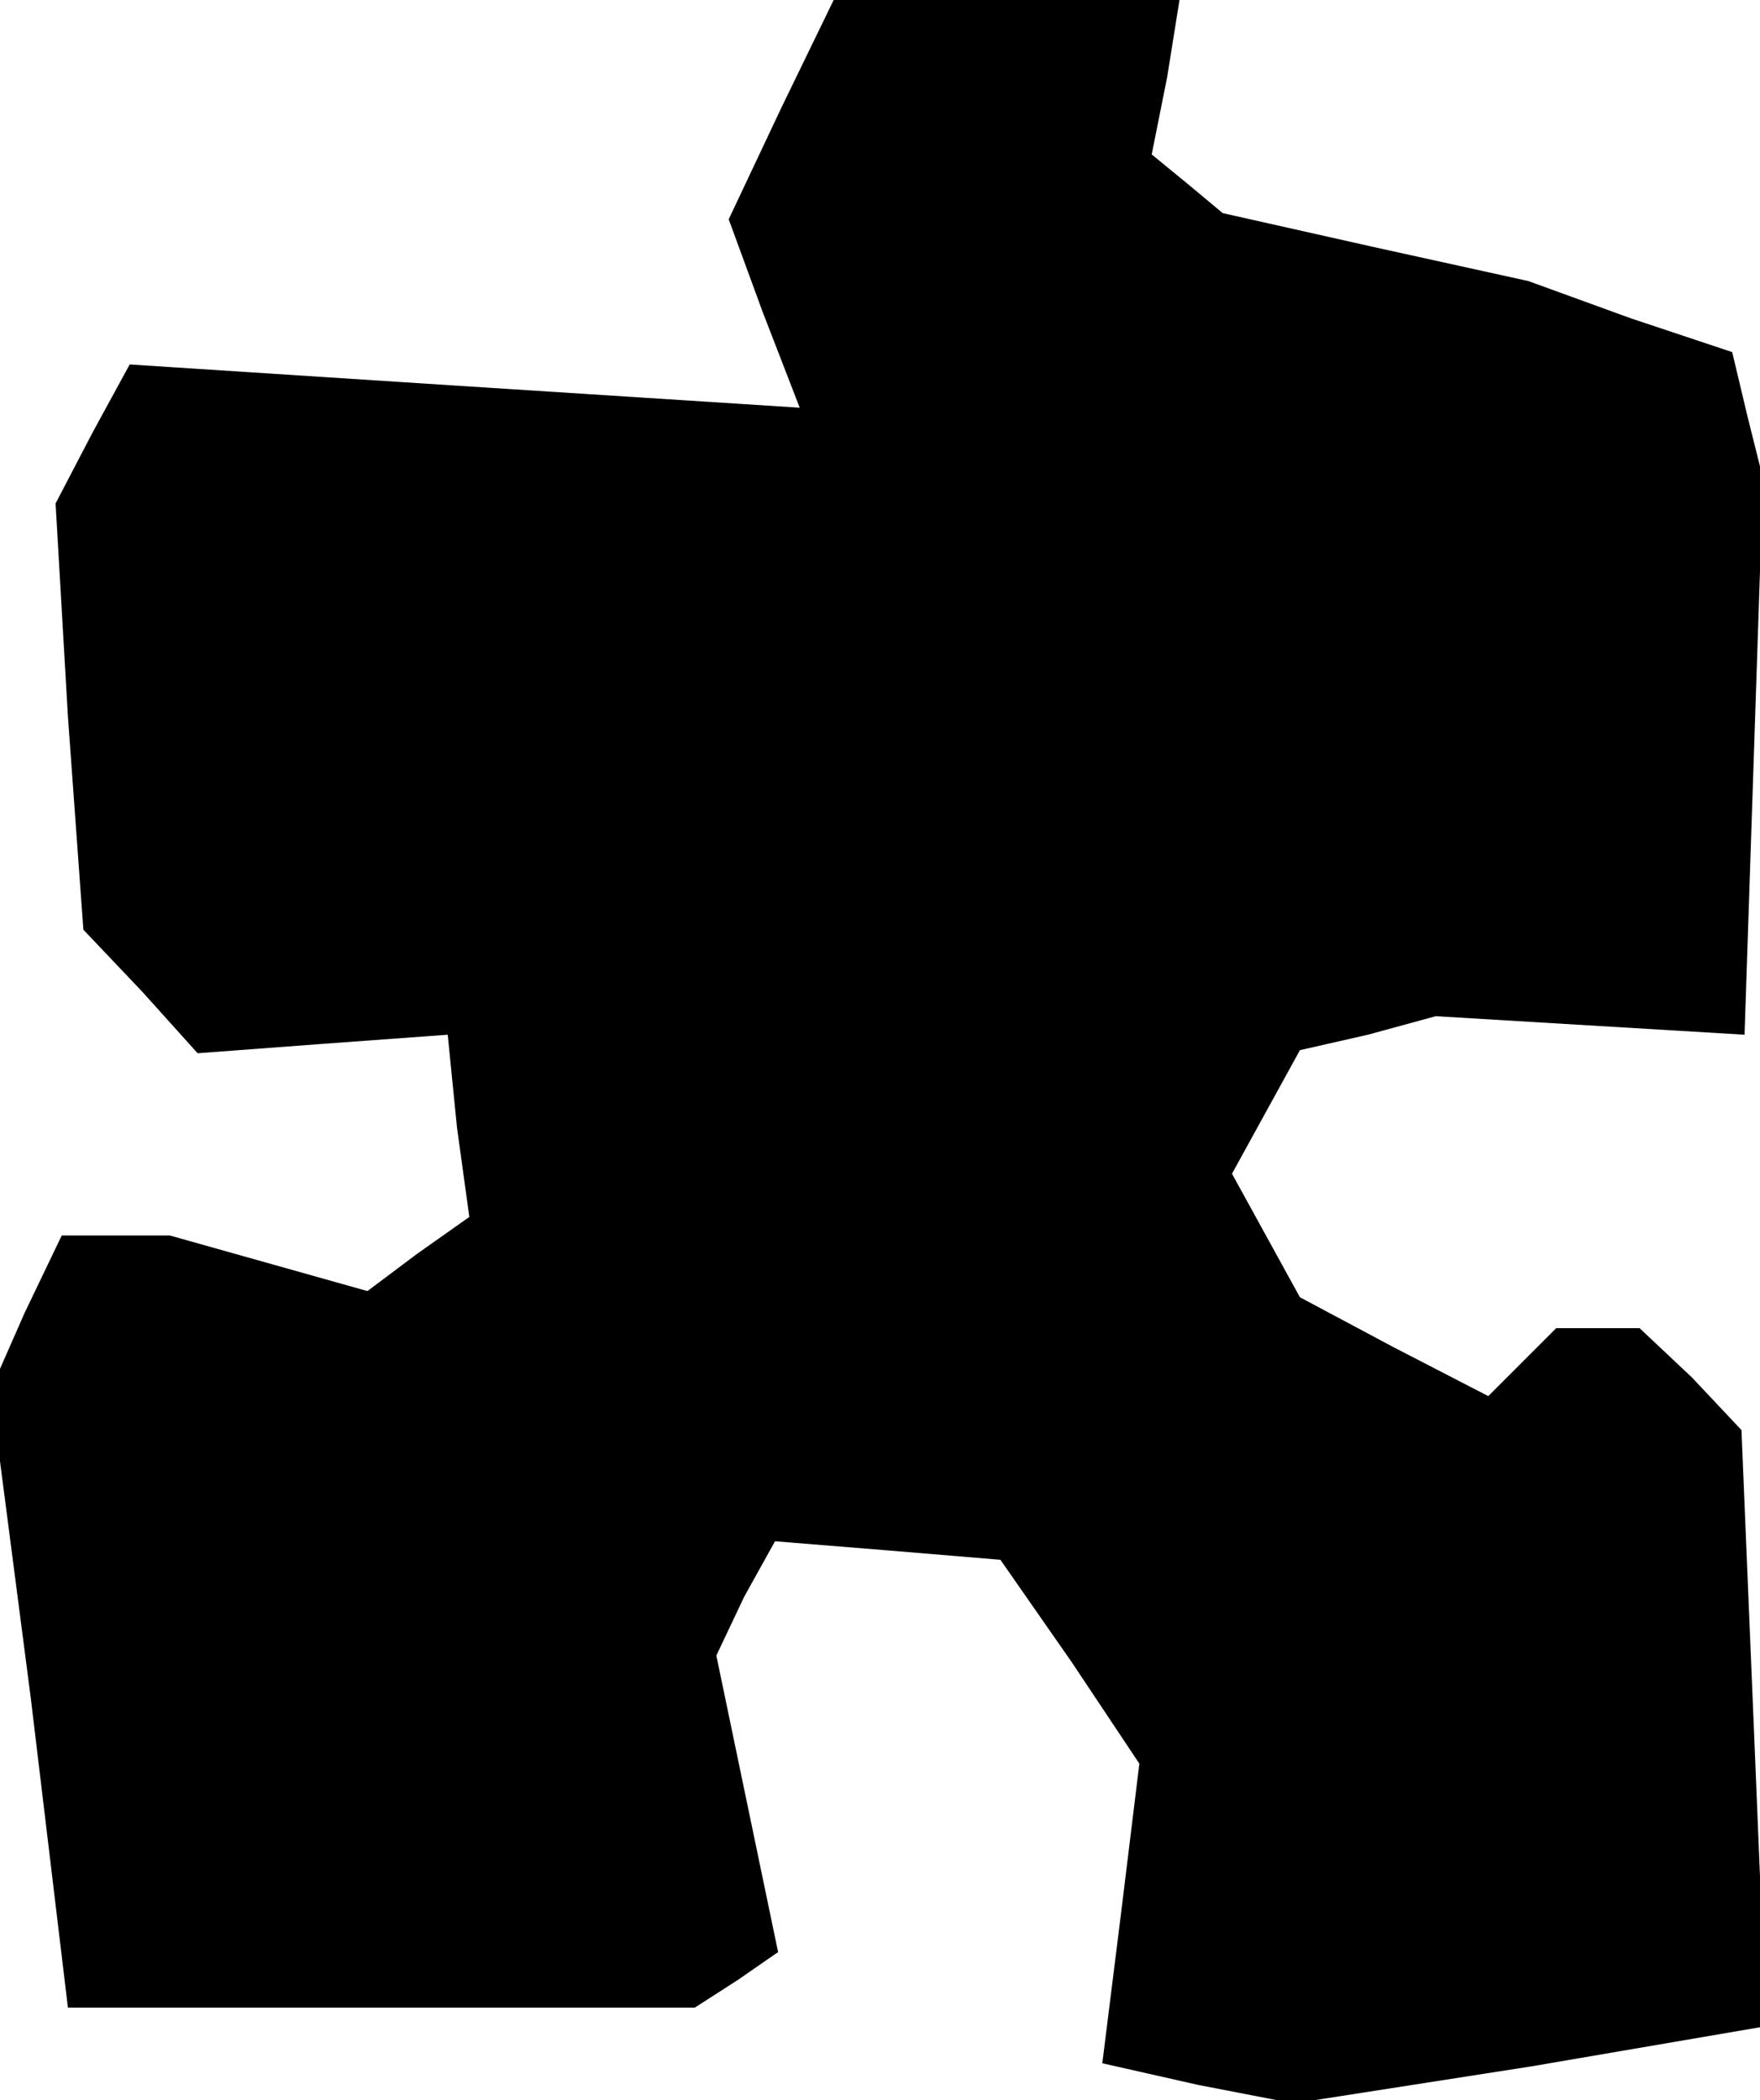 <?xml version="1.0" standalone="no"?>
<!DOCTYPE svg PUBLIC "-//W3C//DTD SVG 20010904//EN"
 "http://www.w3.org/TR/2001/REC-SVG-20010904/DTD/svg10.dtd">
<svg version="1.0" xmlns="http://www.w3.org/2000/svg"
 width="57pt" height="68pt" viewBox="0 0 57 68"
 preserveAspectRatio="xMidYMid meet">
<g transform="translate(0,68) scale(0.1,-0.1)"
fill="#000000" stroke="none">
<path d="M253 645 l-17 -36 11 -30 12 -31 -109 7 -108 7 -12 -22 -12 -23 4
-69 5 -69 19 -20 18 -20 40 3 41 3 3 -30 4 -29 -17 -12 -16 -12 -32 9 -32 9
-18 0 -17 0 -12 -25 -11 -25 13 -100 12 -100 102 0 101 0 14 9 13 9 -10 48
-10 48 9 19 10 18 37 -3 36 -3 23 -33 22 -33 -6 -49 -6 -48 31 -7 31 -6 77 12
76 13 -4 97 -4 96 -16 17 -17 16 -13 0 -14 0 -11 -11 -11 -11 -31 16 -30 16
-11 20 -11 20 11 20 11 20 22 5 22 6 50 -3 50 -3 3 90 3 90 -5 20 -5 21 -33
11 -33 12 -50 11 -49 11 -12 10 -11 9 5 25 4 25 -56 0 -56 0 -17 -35z"/>
</g>
</svg>
